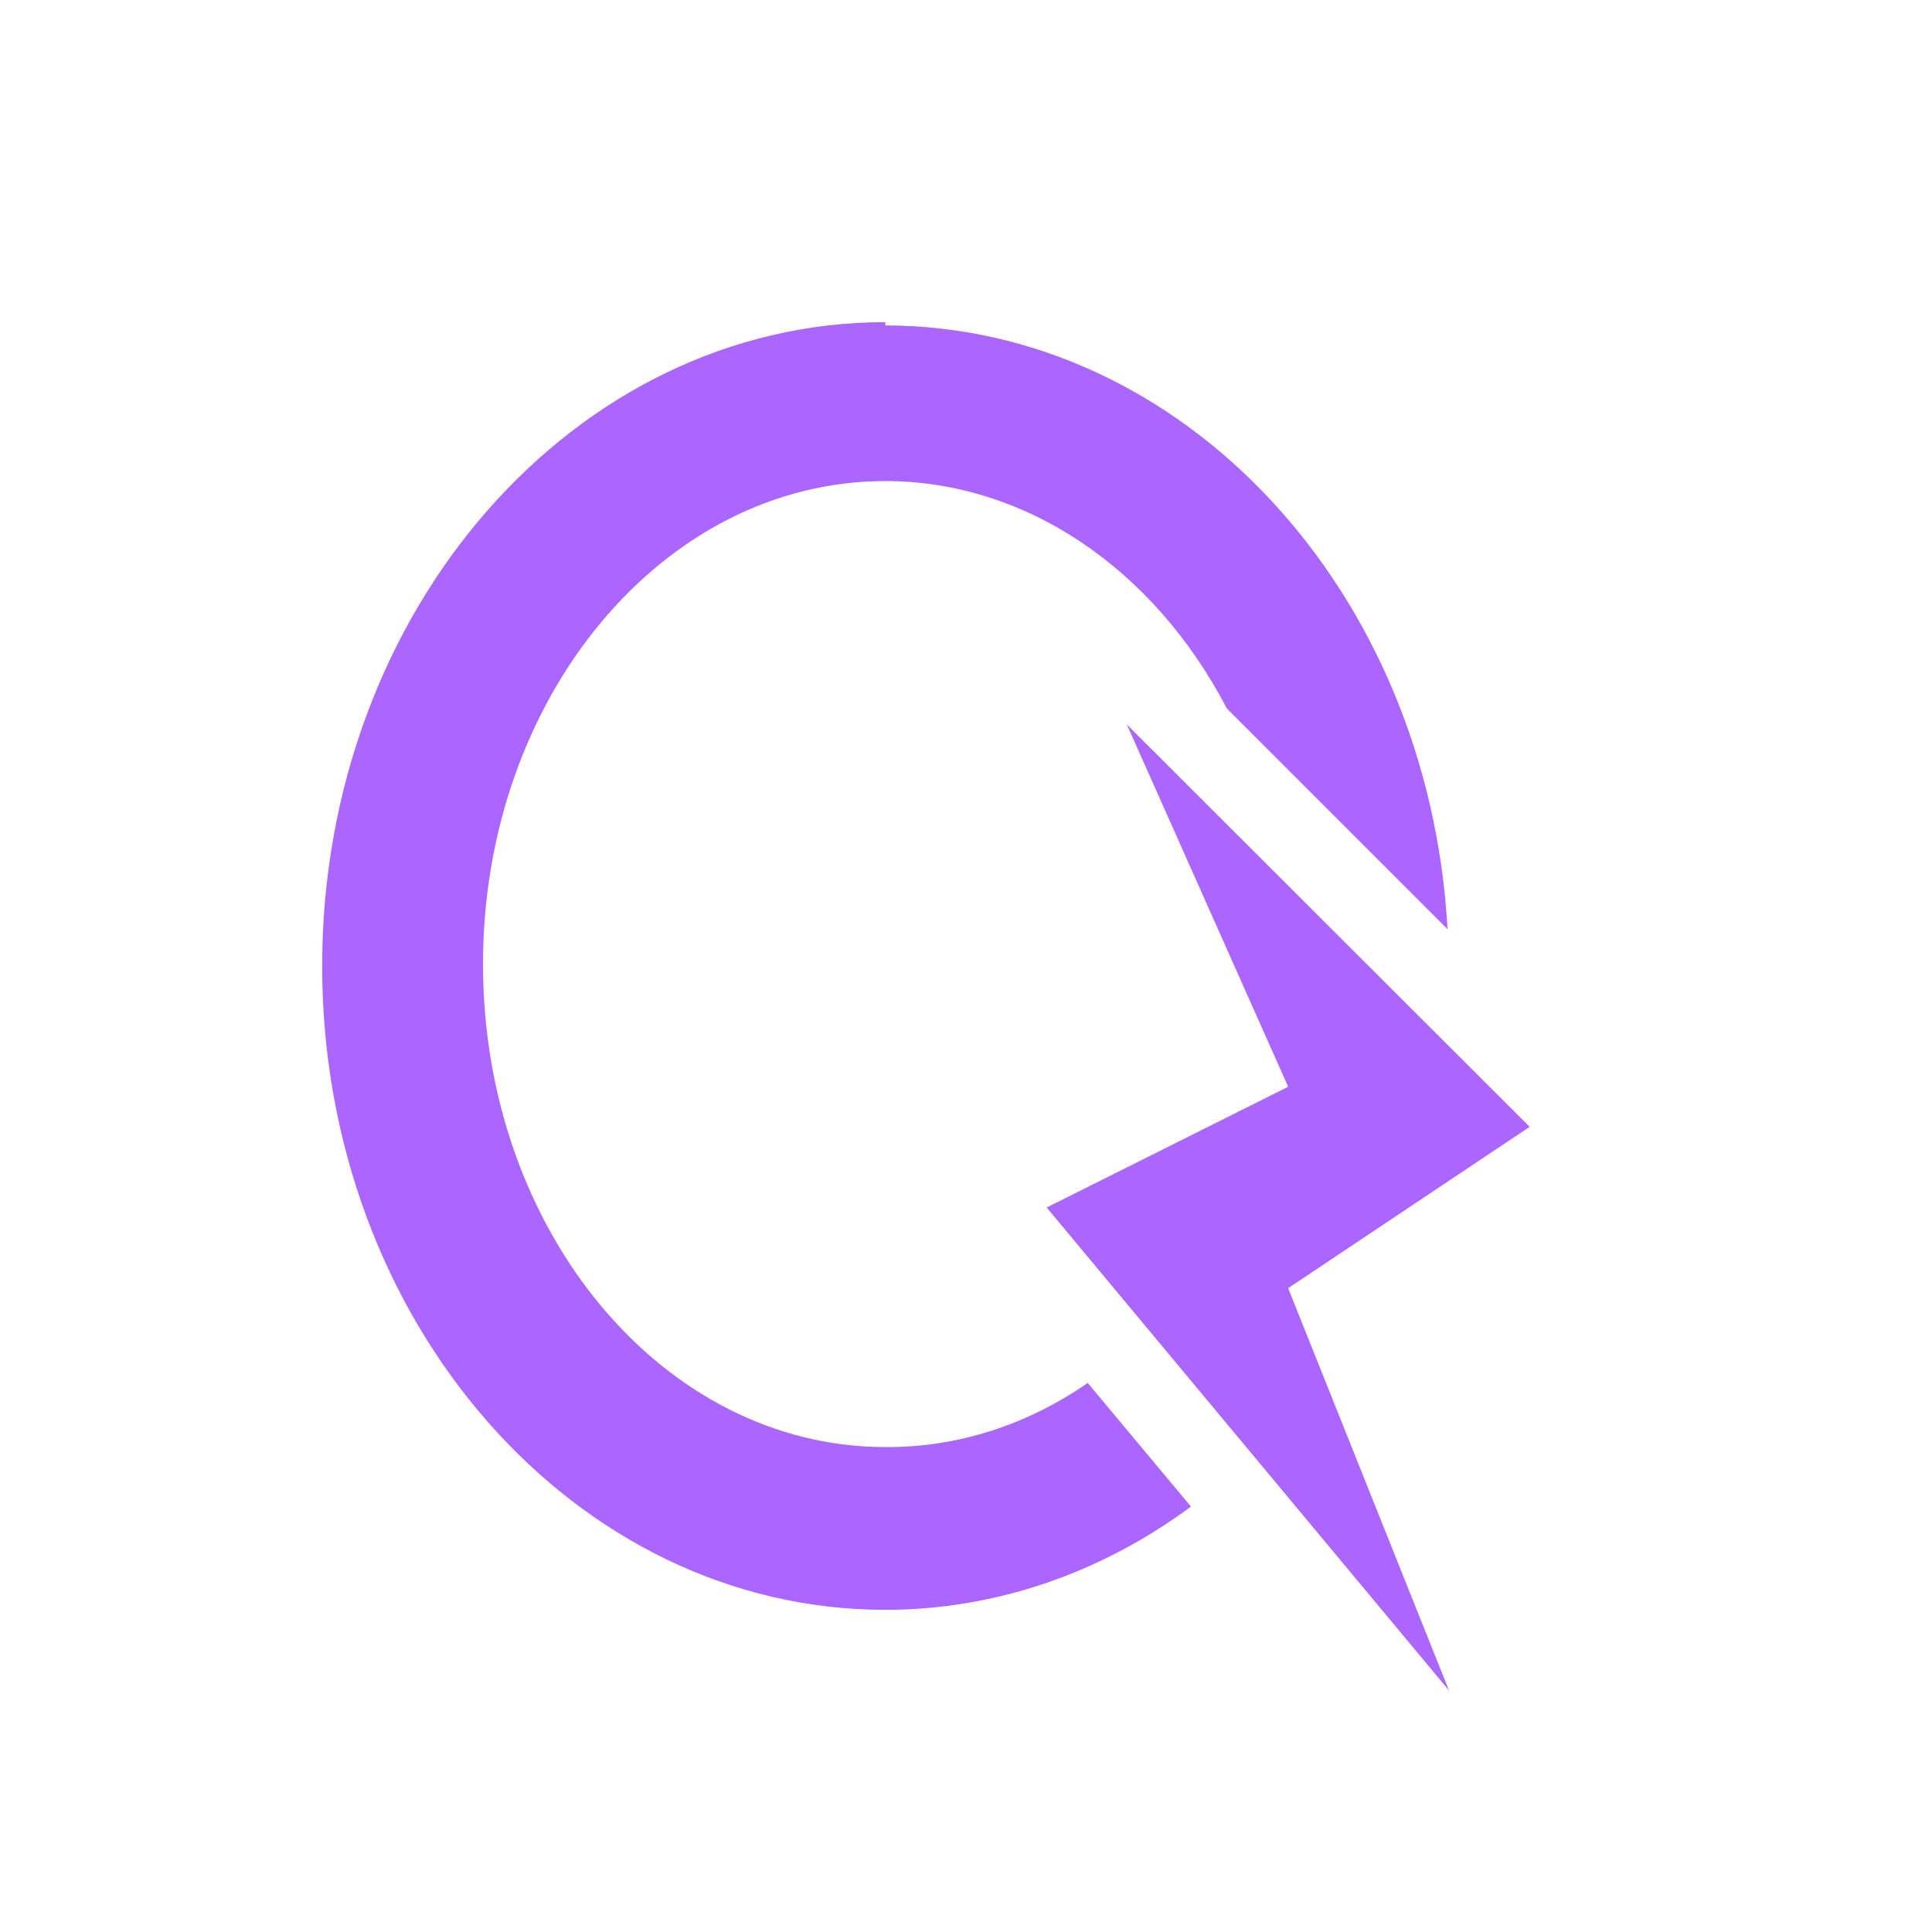 <svg xmlns="http://www.w3.org/2000/svg" xmlns:xlink="http://www.w3.org/1999/xlink" width="16" height="16" viewBox="0 0 16 16" version="1.1">
<g id="surface1">
<path style=" stroke:none;fill-rule:nonzero;fill:rgb(67.059%,40%,100%);fill-opacity:1;" d="M 7.332 2.668 C 4.758 2.668 2.668 5.055 2.668 8 C 2.668 10.945 4.758 13.332 7.332 13.332 C 8.23 13.332 9.109 13.035 9.863 12.477 L 9.008 11.453 C 8.5 11.805 7.922 11.988 7.332 11.984 C 5.492 11.984 4 10.195 4 7.984 C 4 5.777 5.492 3.984 7.332 3.984 C 8.484 3.984 9.551 4.699 10.16 5.867 L 11.988 7.695 C 11.832 4.887 9.797 2.699 7.332 2.695 Z M 9.332 6 L 10.668 9 L 8.668 10 L 12 14 L 10.668 10.668 L 12.668 9.332 Z M 9.332 6 "/>
</g>
</svg>
